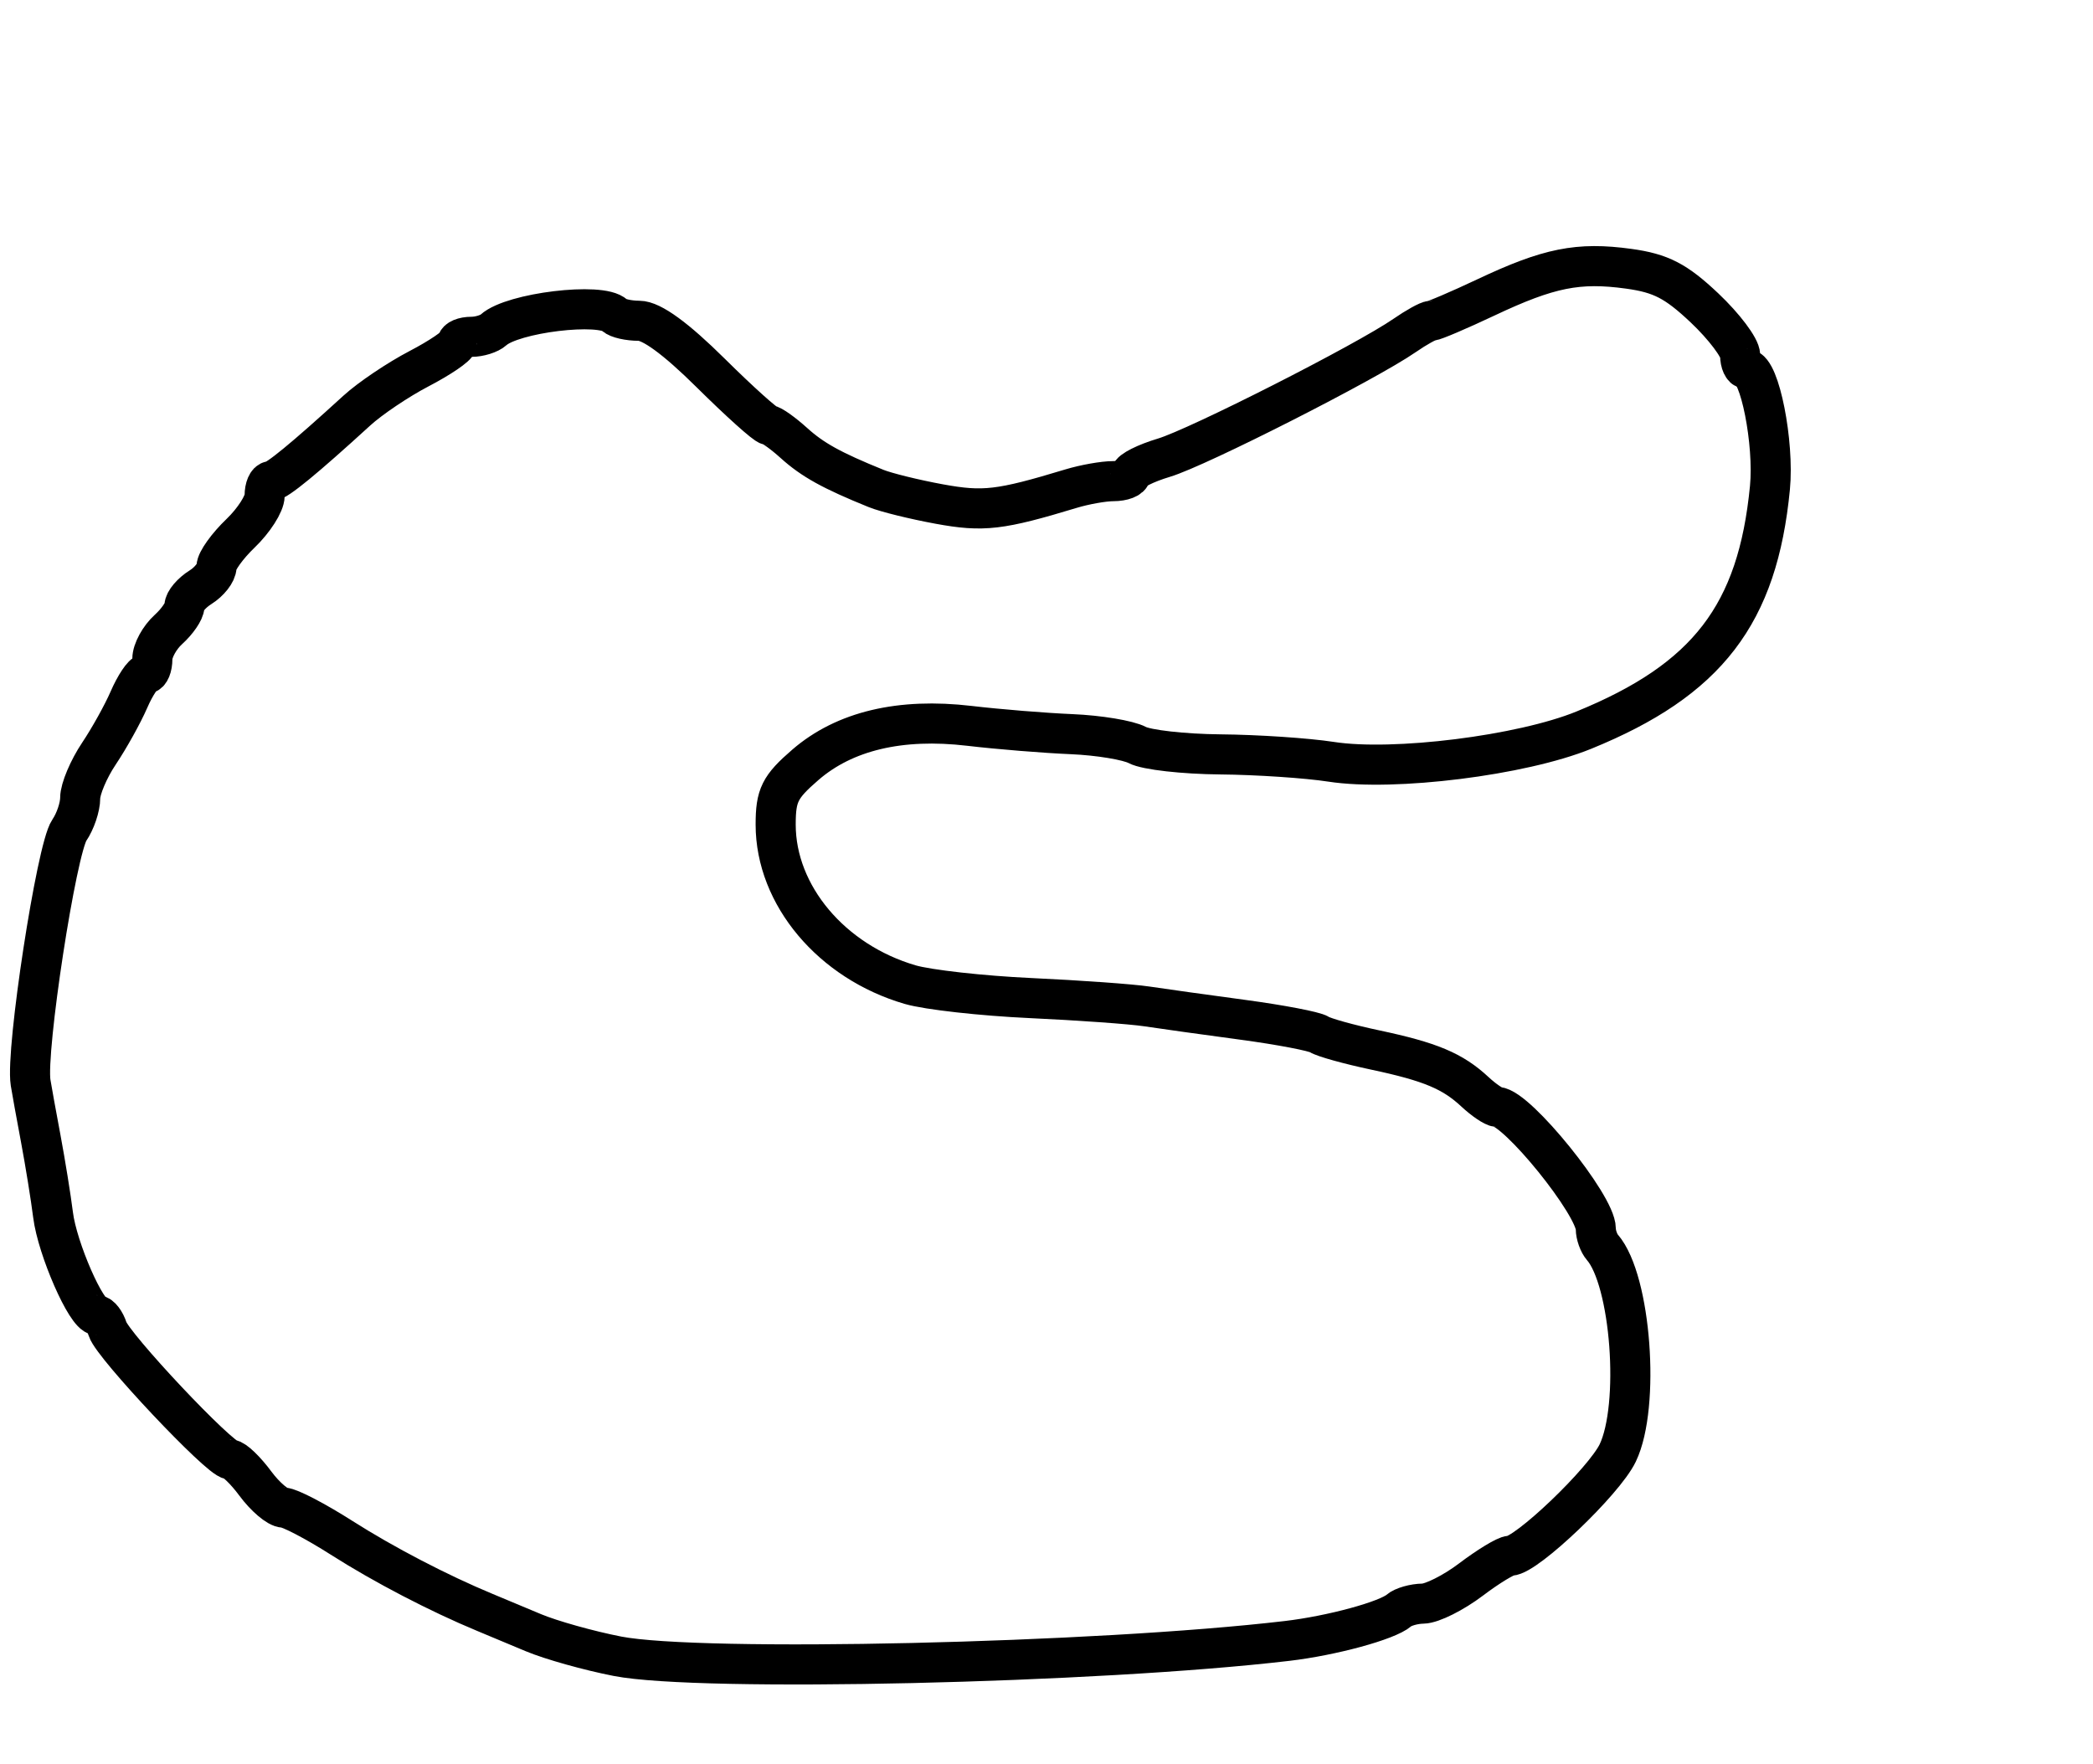 <?xml version="1.0" encoding="utf-8" ?>
<svg xmlns="http://www.w3.org/2000/svg" xmlns:ev="http://www.w3.org/2001/xml-events" xmlns:xlink="http://www.w3.org/1999/xlink" baseProfile="full" height="220" version="1.1" width="261">
  <defs/>
  <path d="M 77,206.535 C 73.425,205.839 68.7,204.514 66.5,203.59 C 64.3,202.666 61.6,201.538 60.5,201.082 C 54.716,198.686 47.862,195.118 42.595,191.762 C 39.347,189.693 36.098,188 35.375,188 C 34.652,188 33.062,186.65 31.842,185 C 30.622,183.35 29.219,182 28.723,182 C 27.422,182 14.084,167.839 13.422,165.755 C 13.116,164.79 12.516,164 12.09,164 C 10.772,164 7.145,155.716 6.617,151.5 C 6.341,149.3 5.651,145.025 5.084,142 C 4.516,138.975 3.945,135.825 3.815,135 C 3.185,131.006 7.044,105.851 8.643,103.527 C 9.389,102.443 10,100.635 10,99.51 C 10,98.385 11.05,95.897 12.333,93.982 C 13.616,92.067 15.301,89.037 16.077,87.25 C 16.853,85.463 17.828,84 18.244,84 C 18.66,84 19,83.17 19,82.155 C 19,81.14 19.9,79.495 21,78.5 C 22.1,77.505 23,76.193 23,75.586 C 23,74.978 23.9,73.919 25,73.232 C 26.1,72.545 27,71.396 27,70.679 C 27,69.961 28.35,68.081 30,66.5 C 31.65,64.919 33,62.81 33,61.813 C 33,60.816 33.35,60 33.777,60 C 34.518,60 37.944,57.188 44.5,51.198 C 46.15,49.69 49.638,47.342 52.25,45.98 C 54.862,44.618 57,43.165 57,42.752 C 57,42.338 57.81,42 58.8,42 C 59.79,42 61.028,41.611 61.55,41.136 C 63.912,38.987 74.984,37.65 76.646,39.313 C 77.024,39.691 78.394,40 79.69,40 C 81.251,40 84.264,42.195 88.612,46.5 C 92.222,50.075 95.478,53 95.848,53 C 96.218,53 97.641,54.013 99.01,55.25 C 101.334,57.35 103.733,58.676 109.25,60.912 C 110.487,61.413 114.034,62.287 117.132,62.854 C 122.623,63.86 124.7,63.617 133.571,60.93 C 135.26,60.419 137.623,60 138.821,60 C 140.019,60 141,59.621 141,59.158 C 141,58.695 142.866,57.758 145.146,57.074 C 149.38,55.806 170.359,45.152 175.154,41.836 C 176.614,40.826 178.105,40 178.467,40 C 178.83,40 181.91,38.686 185.313,37.08 C 193.136,33.388 196.817,32.65 203.097,33.513 C 207.119,34.067 208.995,35.036 212.557,38.4 C 215.001,40.709 217,43.363 217,44.299 C 217,45.234 217.352,46 217.782,46 C 219.429,46 221.256,55.234 220.714,60.824 C 219.185,76.609 212.922,84.765 197.5,91.052 C 189.766,94.206 173.814,96.202 166,94.995 C 162.975,94.528 156.758,94.113 152.184,94.073 C 147.611,94.033 142.947,93.507 141.821,92.904 C 140.694,92.301 137.011,91.692 133.636,91.55 C 130.261,91.408 124.523,90.942 120.885,90.514 C 112.266,89.5 105.315,91.151 100.435,95.37 C 97.242,98.13 96.727,99.165 96.727,102.828 C 96.727,111.63 103.698,119.923 113.5,122.784 C 115.7,123.426 122.45,124.18 128.5,124.459 C 134.55,124.739 141.075,125.206 143,125.498 C 144.925,125.79 150.325,126.542 155,127.171 C 159.675,127.799 163.95,128.617 164.5,128.989 C 165.05,129.36 168.2,130.237 171.5,130.937 C 178.375,132.395 181.151,133.56 183.941,136.16 C 185.028,137.172 186.273,138.014 186.708,138.032 C 189.18,138.13 199,150.273 199,153.23 C 199,153.984 199.372,155.028 199.826,155.55 C 203.386,159.644 204.551,175.306 201.733,181.187 C 200.039,184.721 190.326,194 188.32,194 C 187.79,194 185.589,195.337 183.428,196.972 C 181.268,198.607 178.577,199.957 177.45,199.972 C 176.322,199.987 174.972,200.372 174.45,200.826 C 173.003,202.085 166.085,203.969 160.5,204.625 C 136.779,207.415 87.333,208.545 77,206.535" fill="none" stroke="black" stroke-width="5"/>
</svg>
